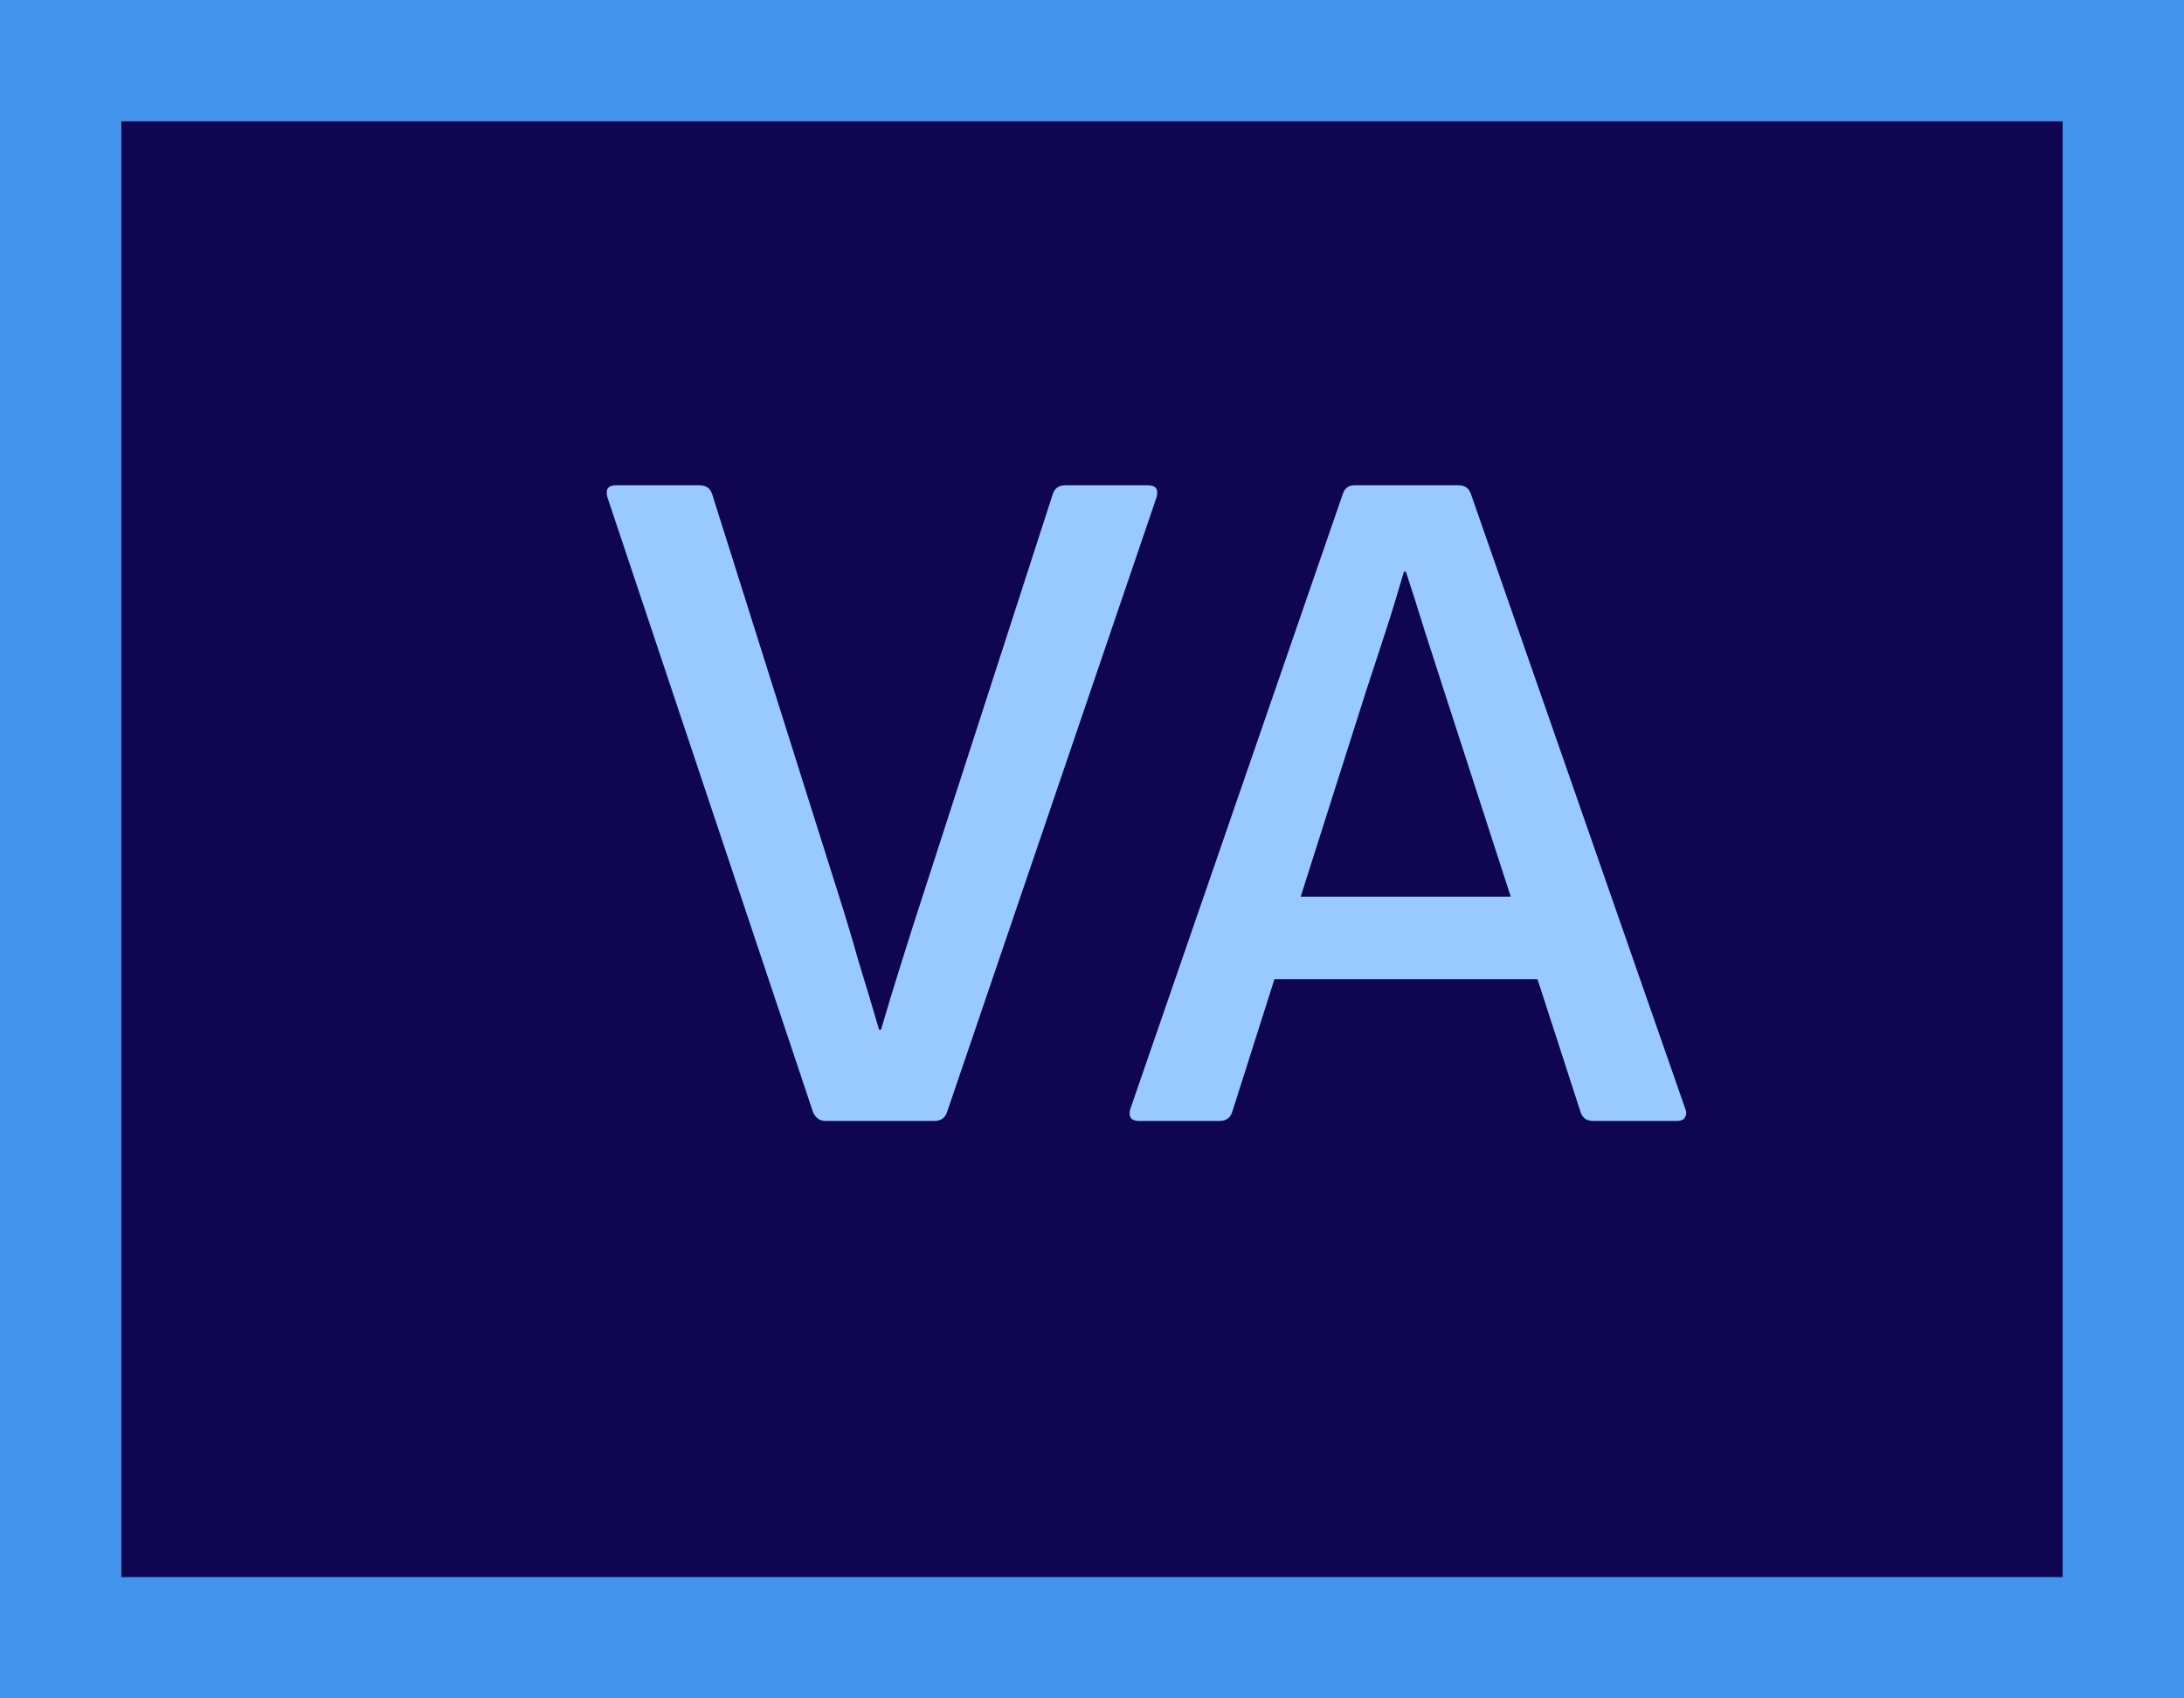 <svg width="18" height="14" viewBox="0 0 18 14" fill="none" xmlns="http://www.w3.org/2000/svg">
<g clip-path="url(#clip0_433_7685)">
<path d="M17.5 0.5H0.5V13.5H17.5V0.5Z" fill="#100551" stroke="#4394EC"/>
<path d="M9.387 9.24C9.323 9.24 9.299 9.208 9.315 9.144L11.067 4.072C11.083 4.024 11.115 4 11.163 4H12.019C12.073 4 12.107 4.024 12.123 4.072L13.891 9.144C13.902 9.171 13.899 9.195 13.883 9.216C13.873 9.232 13.851 9.24 13.819 9.24H13.131C13.078 9.24 13.043 9.216 13.027 9.168L11.907 5.712C11.854 5.547 11.801 5.381 11.747 5.216C11.694 5.045 11.641 4.877 11.587 4.712H11.571C11.523 4.877 11.473 5.043 11.419 5.208C11.366 5.368 11.313 5.531 11.259 5.696L10.155 9.168C10.139 9.216 10.105 9.24 10.051 9.24H9.387ZM10.371 8.072L10.547 7.392H12.619L12.803 8.072H10.371Z" fill="#98CAFF"/>
<path d="M6.805 9.24C6.757 9.24 6.722 9.216 6.701 9.168L5.005 4.096C4.989 4.032 5.013 4 5.077 4H5.765C5.818 4 5.853 4.024 5.869 4.072L6.909 7.368C6.967 7.549 7.023 7.736 7.077 7.928C7.135 8.115 7.191 8.301 7.245 8.488H7.261C7.314 8.307 7.37 8.123 7.429 7.936C7.487 7.749 7.546 7.565 7.605 7.384L8.677 4.072C8.693 4.024 8.727 4 8.781 4H9.461C9.525 4 9.549 4.032 9.533 4.096L7.805 9.168C7.789 9.216 7.754 9.24 7.701 9.24H6.805Z" fill="#98CAFF"/>
</g>
<defs>
<clipPath id="clip0_433_7685">
<rect width="18" height="14" fill="white"/>
</clipPath>
</defs>
</svg>
